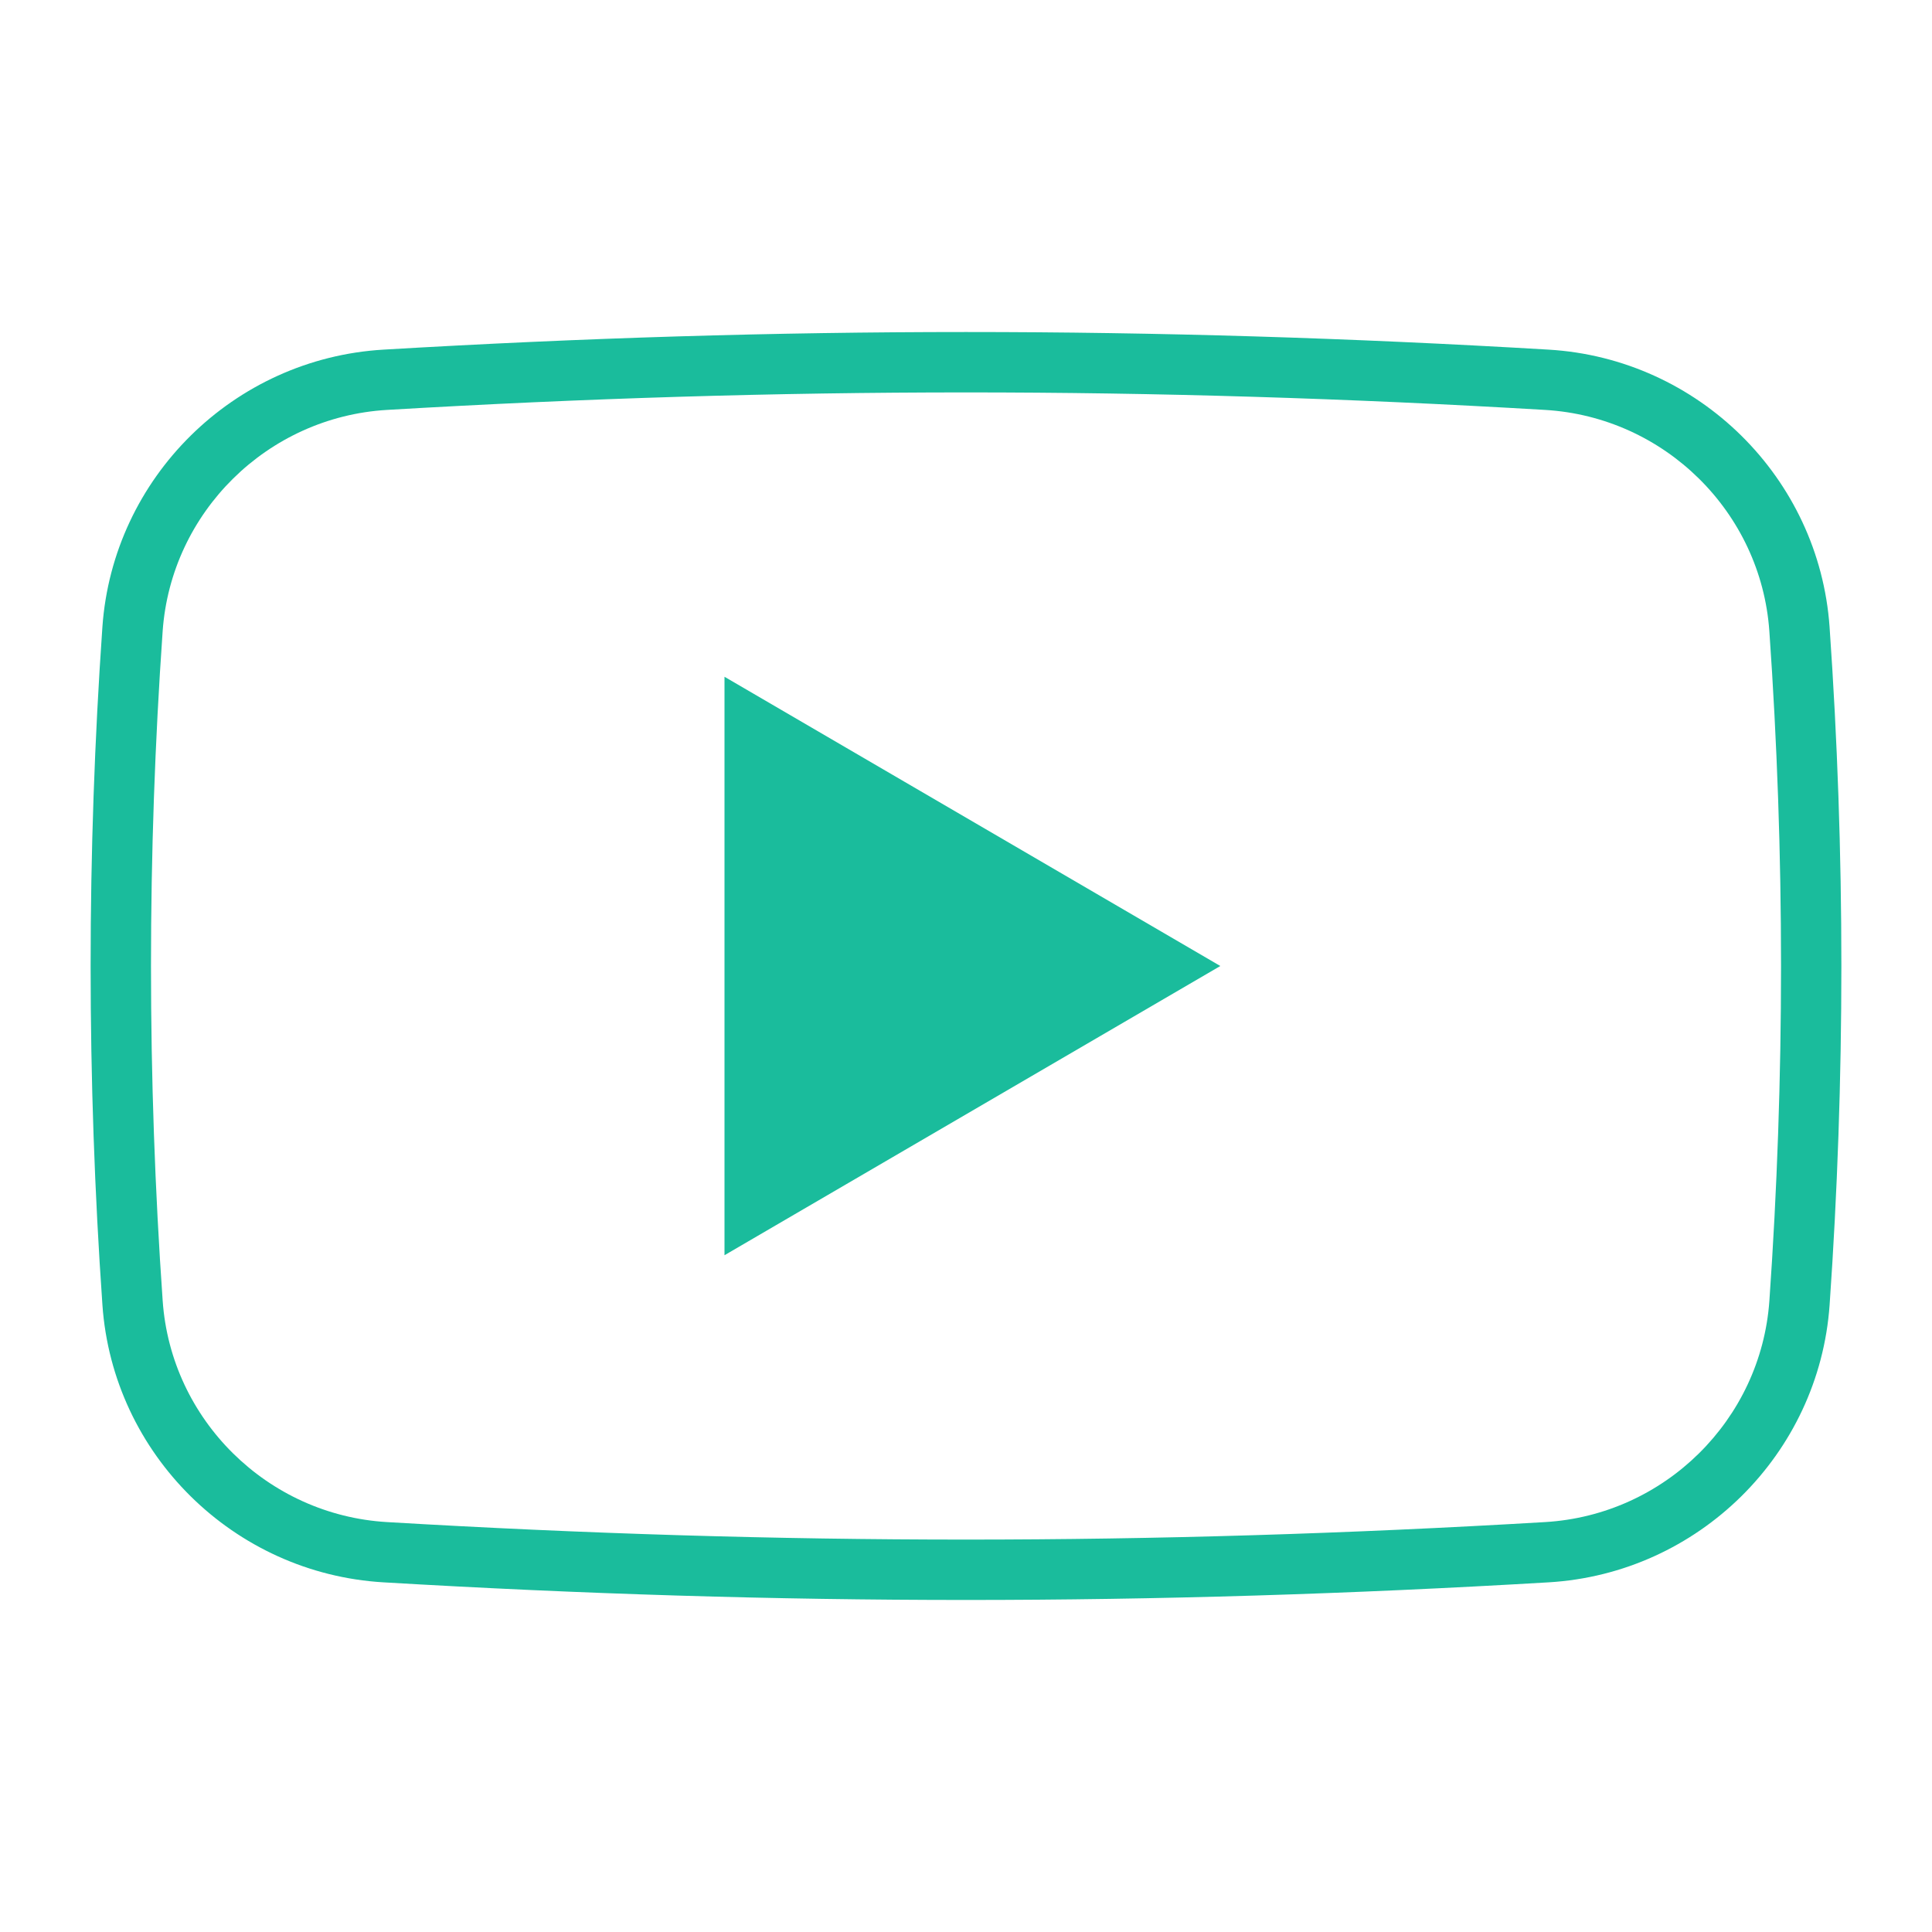 <?xml version="1.0"?>
<svg xmlns="http://www.w3.org/2000/svg" xmlns:xlink="http://www.w3.org/1999/xlink" version="1.1" viewBox="0 0 192 192" width="96px" height="96px"><g fill="none" fill-rule="nonzero" stroke="none" stroke-width="1" stroke-linecap="butt" stroke-linejoin="miter" stroke-miterlimit="10" stroke-dasharray="" stroke-dashoffset="0" font-family="none" font-weight="none" font-size="none" text-anchor="none" style="mix-blend-mode: normal"><path d="M0,192v-192h192v192z" fill="none"/><g id="&#x421;&#x43B;&#x43E;&#x439;_1" fill="#1abc9c"><path d="M96,159.003c-19.074,0 -38.148,-0.585 -57.897,-1.752c-14.88,-0.879 -26.883,-12.726 -27.924,-27.561c-1.563,-22.356 -1.563,-45.027 -0.003,-67.38c1.044,-14.835 13.047,-26.685 27.927,-27.564c39.501,-2.334 76.299,-2.334 115.794,0c14.88,0.879 26.883,12.726 27.924,27.561c1.563,22.356 1.563,45.027 0.003,67.38c-1.044,14.835 -13.047,26.685 -27.927,27.564v0c-19.749,1.167 -38.823,1.752 -57.897,1.752zM153.546,151.263l0.177,2.994l-0.177,-2.994c11.877,-0.702 21.459,-10.158 22.293,-21.993c1.545,-22.074 1.545,-44.463 -0.003,-66.543c-0.828,-11.832 -10.413,-21.288 -22.29,-21.99c-39.264,-2.319 -75.825,-2.319 -115.089,0c-11.877,0.702 -21.459,10.158 -22.293,21.993c-1.545,22.074 -1.545,44.463 0.003,66.543c0.828,11.832 10.413,21.288 22.29,21.99c39.261,2.319 75.825,2.319 115.089,0z"/><path d="M75,119.52v-47.04l40.32,23.52z"/><path d="M72,124.743v-57.486l49.275,28.743zM78,77.703v36.591l31.368,-18.294z"/></g></g></svg>
